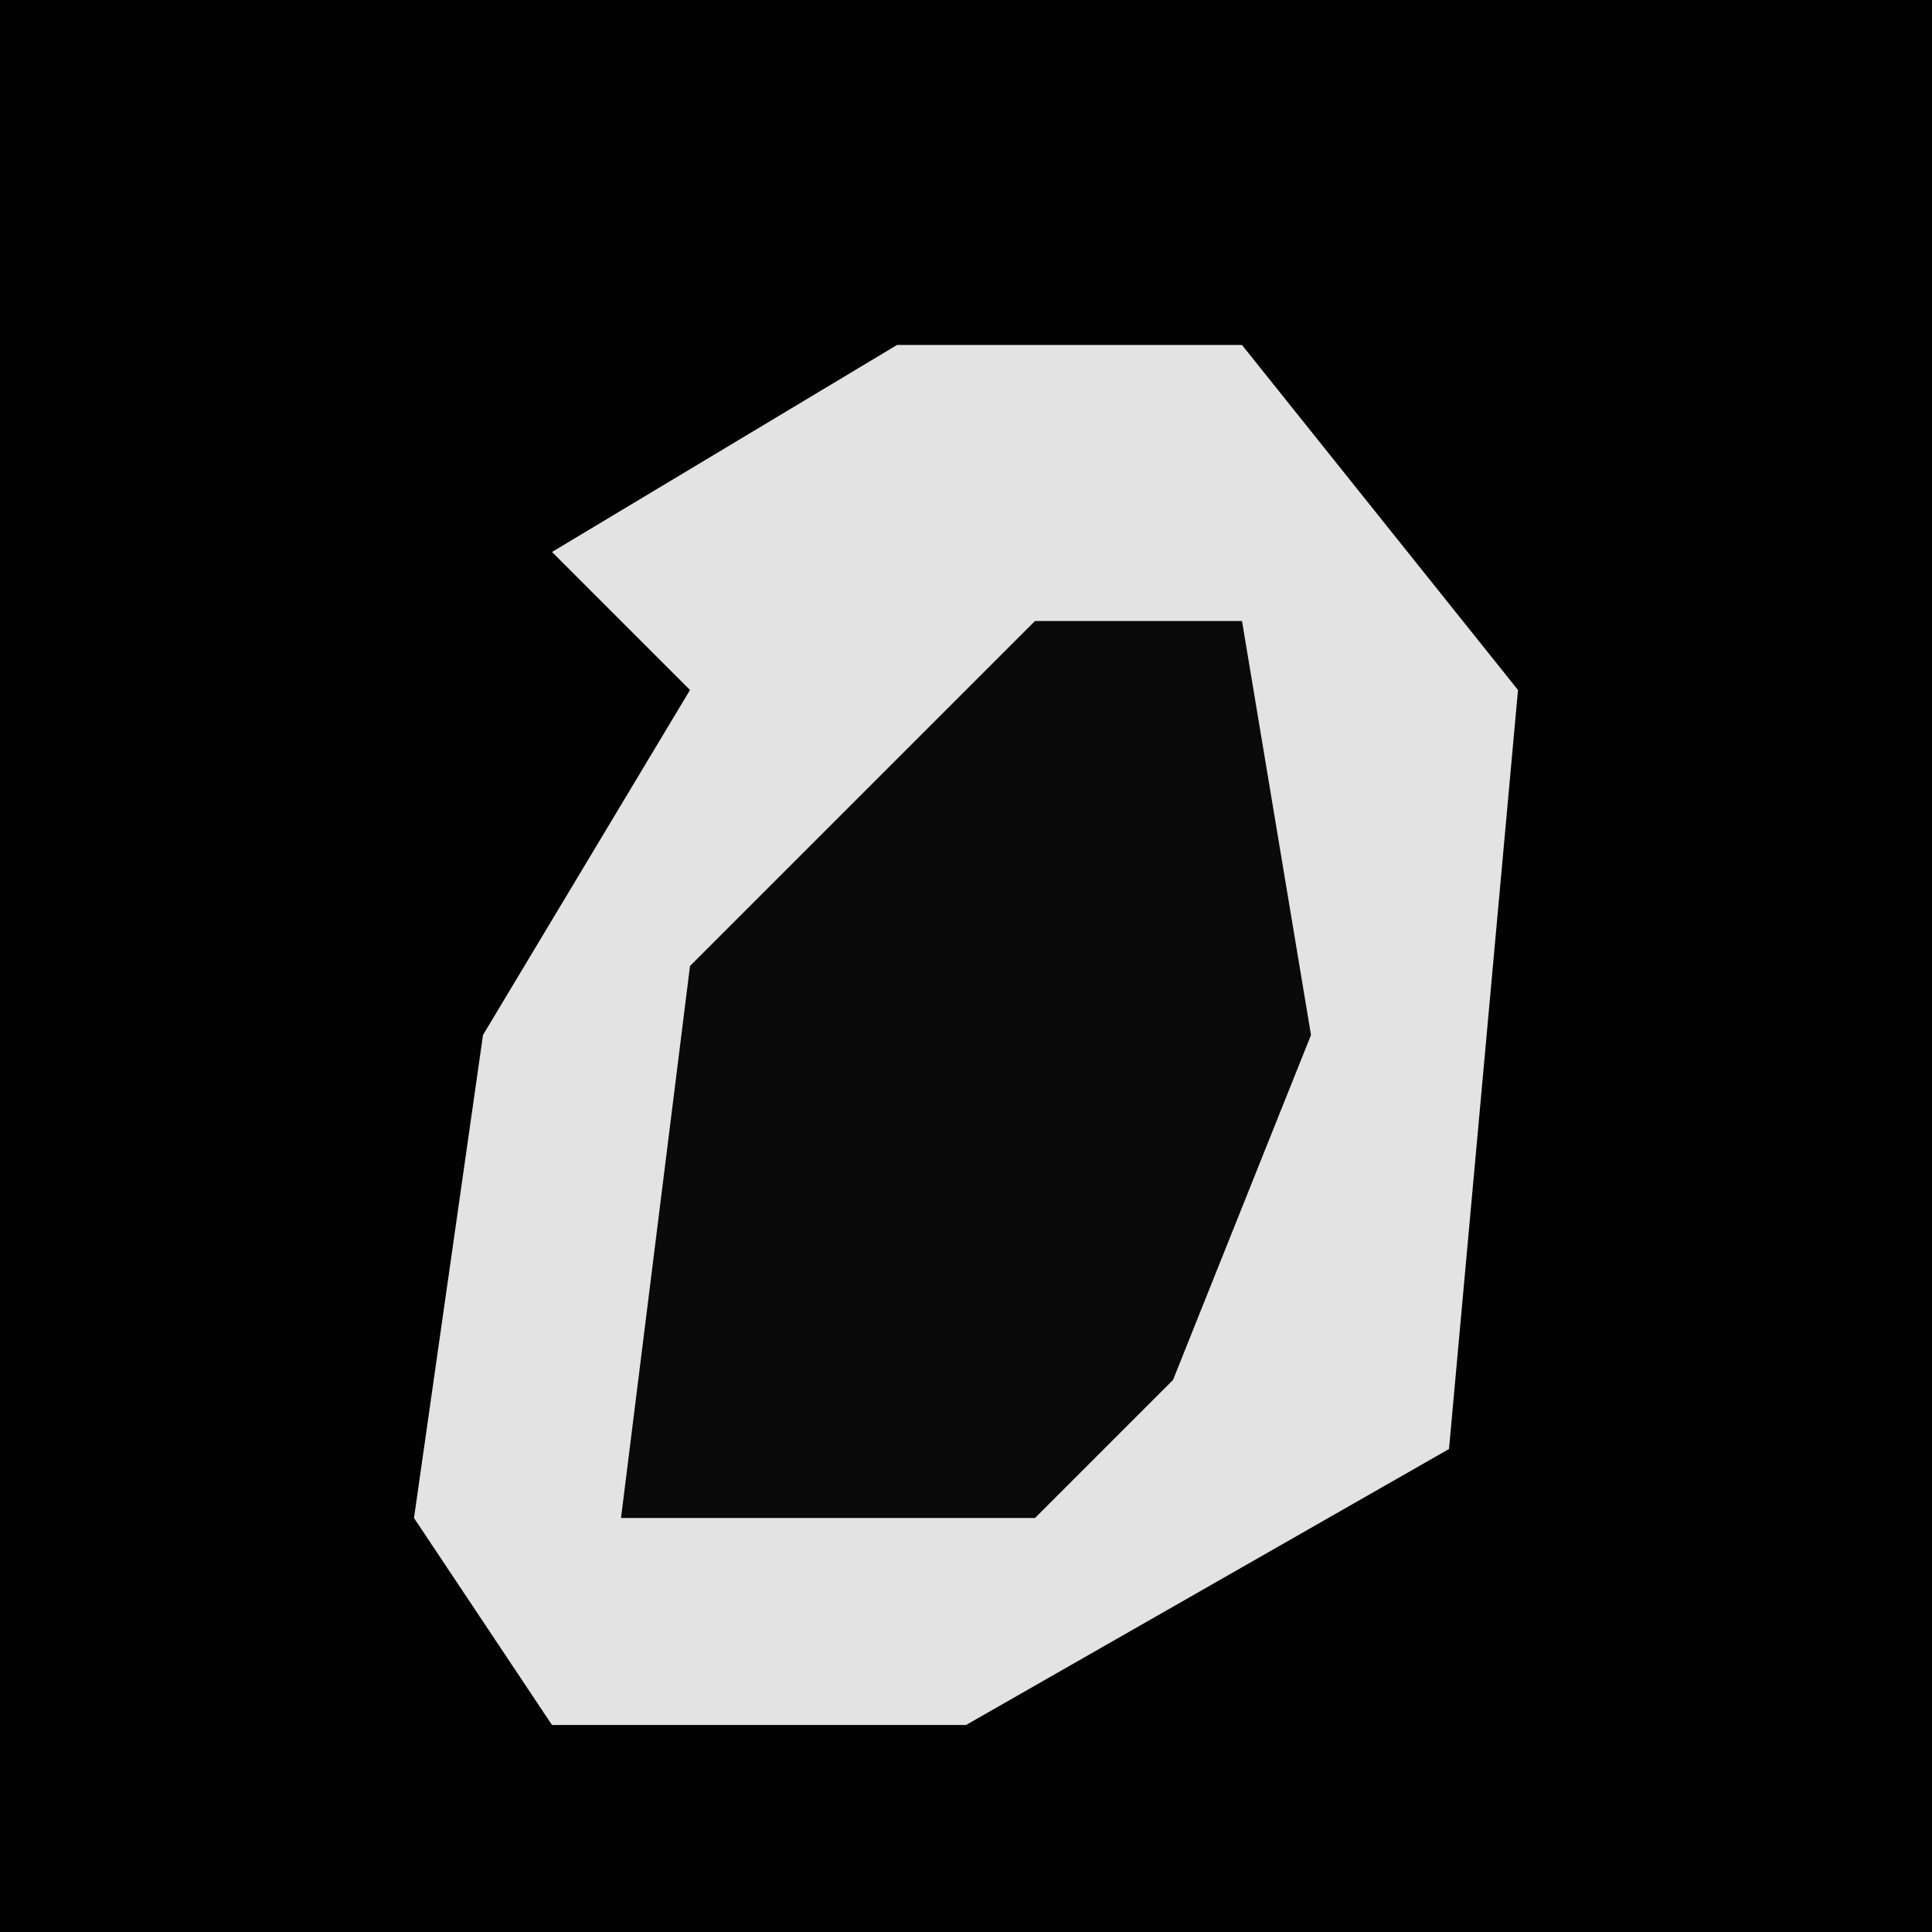 <?xml version="1.0" encoding="UTF-8"?>
<svg version="1.1" xmlns="http://www.w3.org/2000/svg" width="28" height="28">
<path d="M0,0 L28,0 L28,28 L0,28 Z " fill="#020202" transform="translate(0,0)"/>
<path d="M0,0 L5,0 L9,5 L8,16 L1,20 L-5,20 L-7,17 L-6,10 L-3,5 L-5,3 Z " fill="#E3E3E3" transform="translate(13,5)"/>
<path d="M0,0 L3,0 L4,6 L2,11 L0,13 L-6,13 L-5,5 Z " fill="#0A0A0A" transform="translate(15,9)"/>
</svg>
